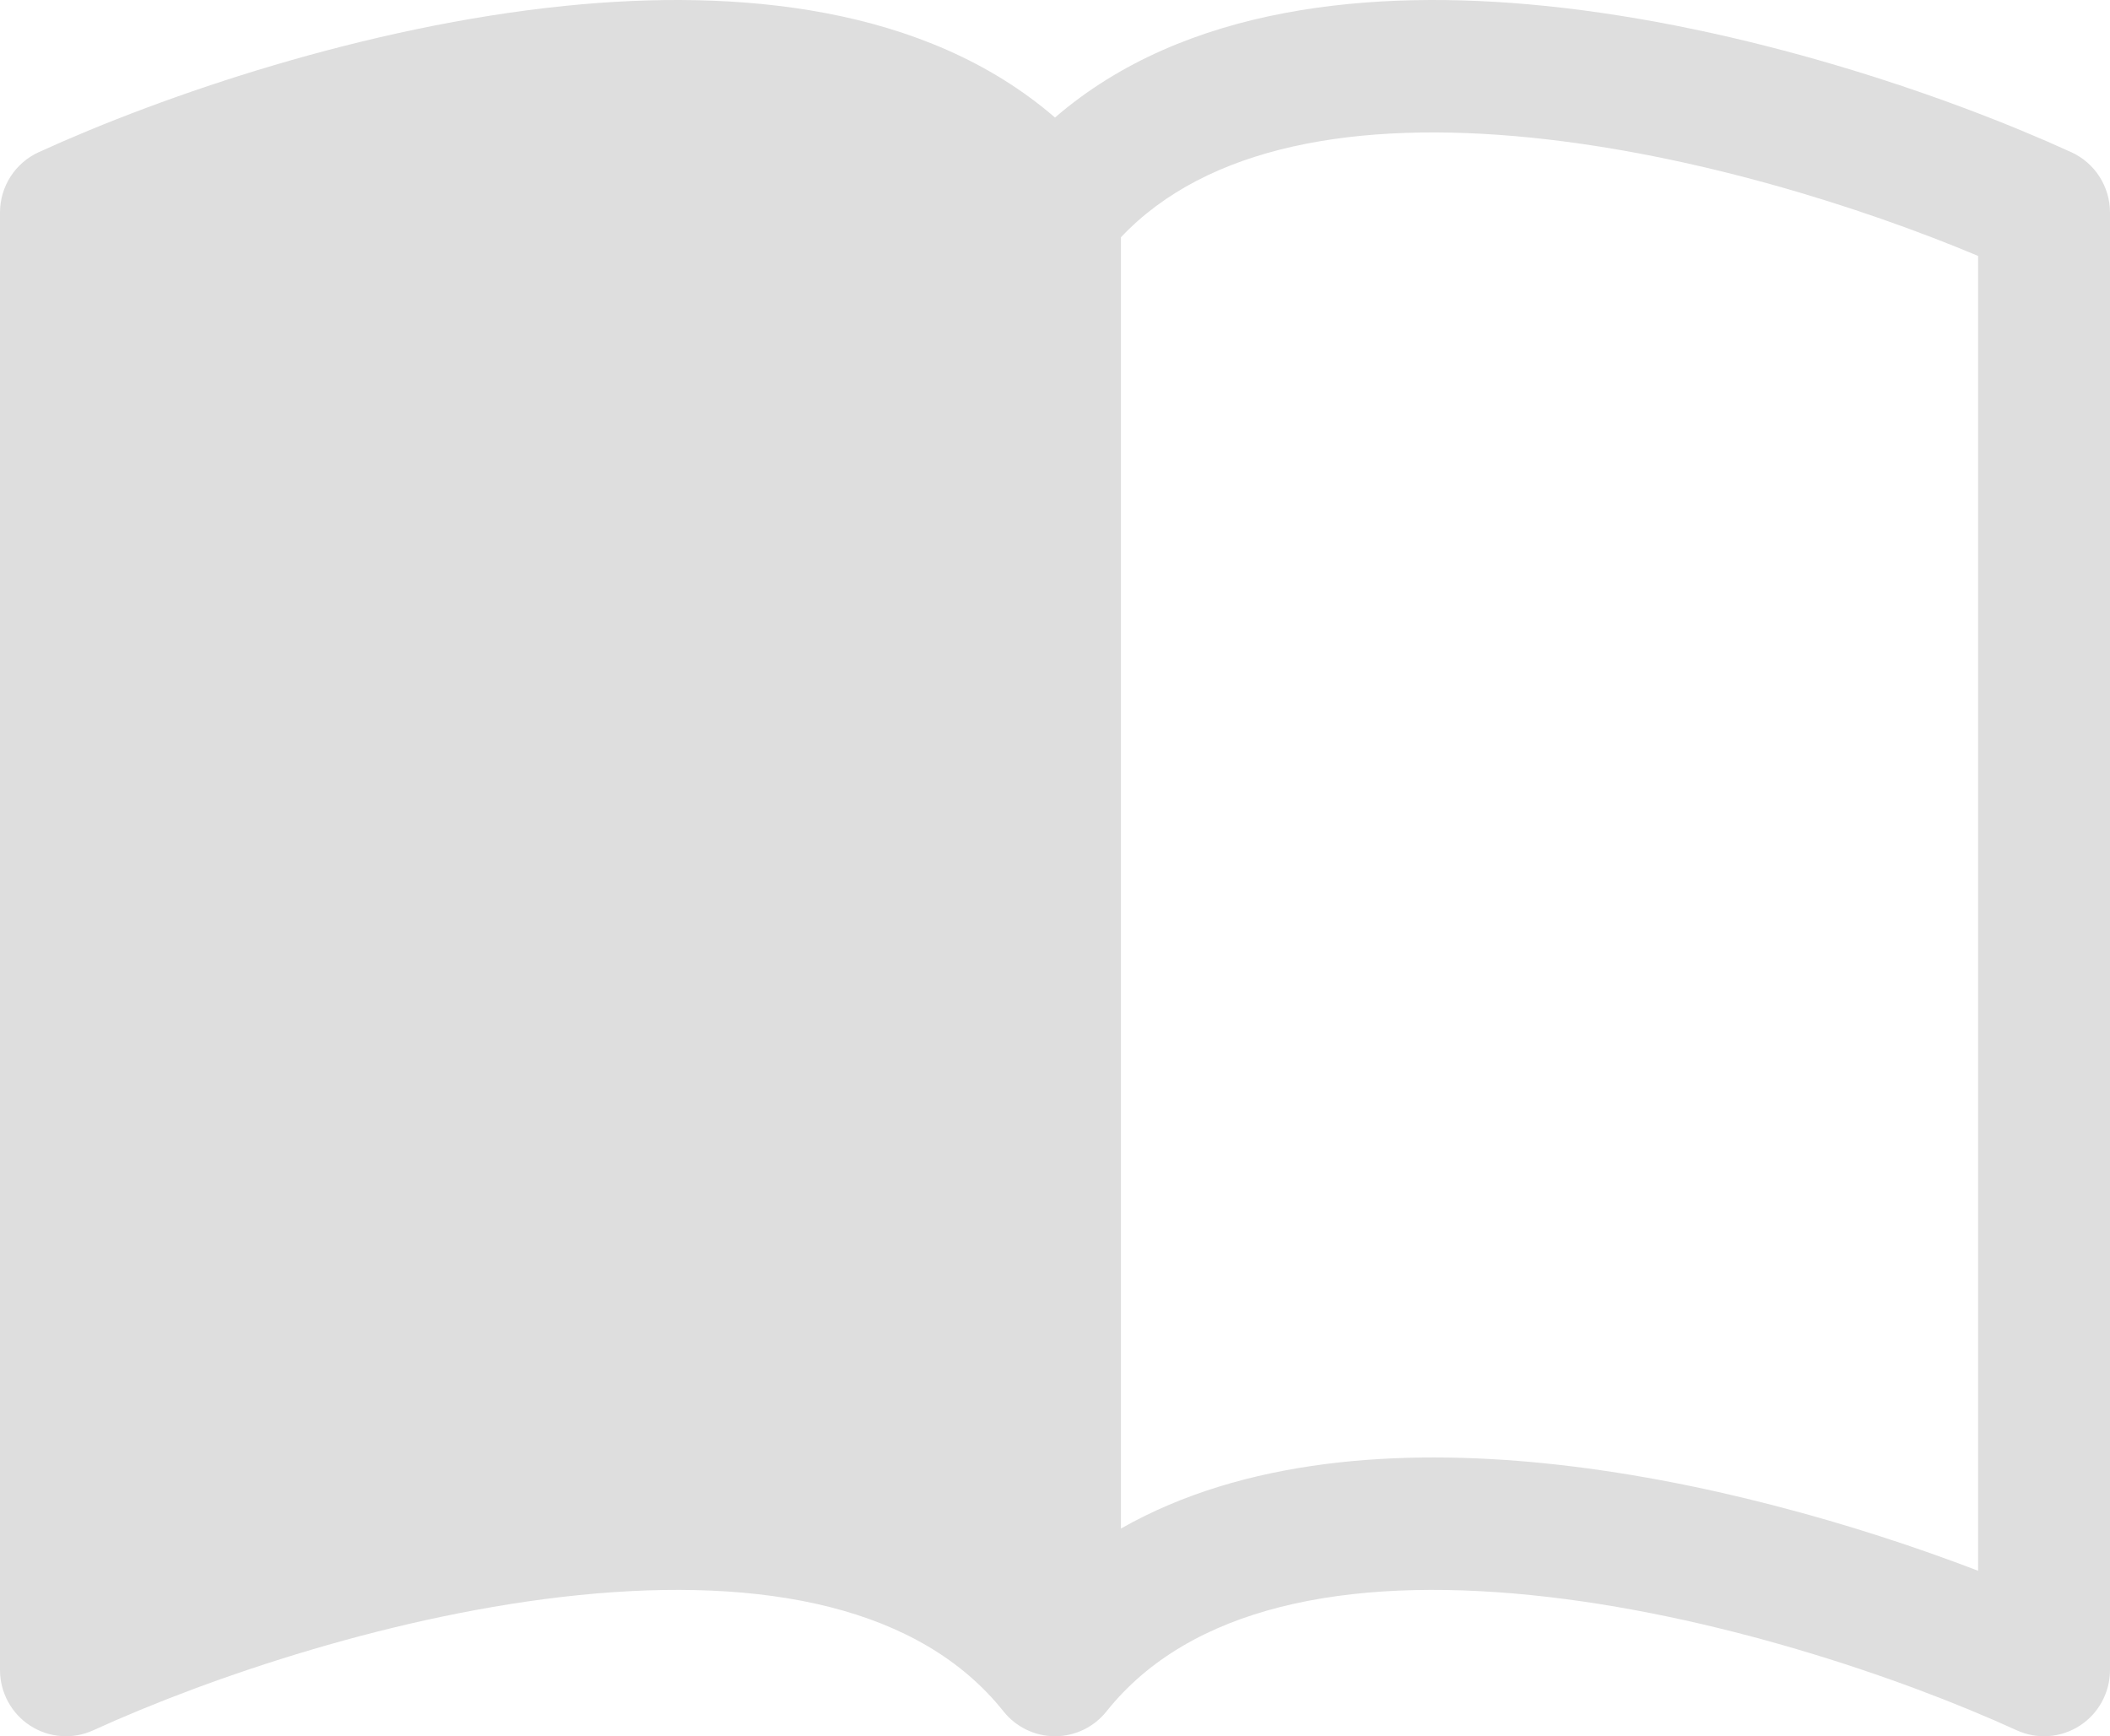 <svg width="96" height="79" viewBox="0 0 96 79" fill="none" xmlns="http://www.w3.org/2000/svg">
<path d="M51 10.796C54.922 6.644 61.692 5.455 69.674 6.264C77.077 7.014 84.69 9.416 90 11.645V71.47C84.494 69.361 77.358 67.299 70.276 66.581C63.716 65.916 56.609 66.355 51 69.55V10.796ZM48 5.348C42.09 0.244 33.521 -0.524 25.724 0.266C16.639 1.187 7.468 4.319 1.759 6.926C0.688 7.415 0 8.488 0 9.67V75.986C0 77.01 0.518 77.965 1.376 78.52C2.233 79.075 3.313 79.154 4.241 78.73C9.532 76.313 18.061 73.417 26.326 72.579C34.774 71.723 41.865 73.105 45.657 77.869C46.227 78.584 47.089 79 48 79C48.911 79 49.773 78.584 50.343 77.869C54.135 73.105 61.226 71.723 69.674 72.579C77.939 73.417 86.468 76.313 91.759 78.73C92.687 79.154 93.767 79.075 94.624 78.52C95.482 77.965 96 77.01 96 75.986V9.67C96 8.488 95.312 7.415 94.241 6.926C88.532 4.319 79.361 1.187 70.276 0.266C62.479 -0.524 53.91 0.244 48 5.348Z" fill="black" fill-opacity="0.13"/>
</svg>
